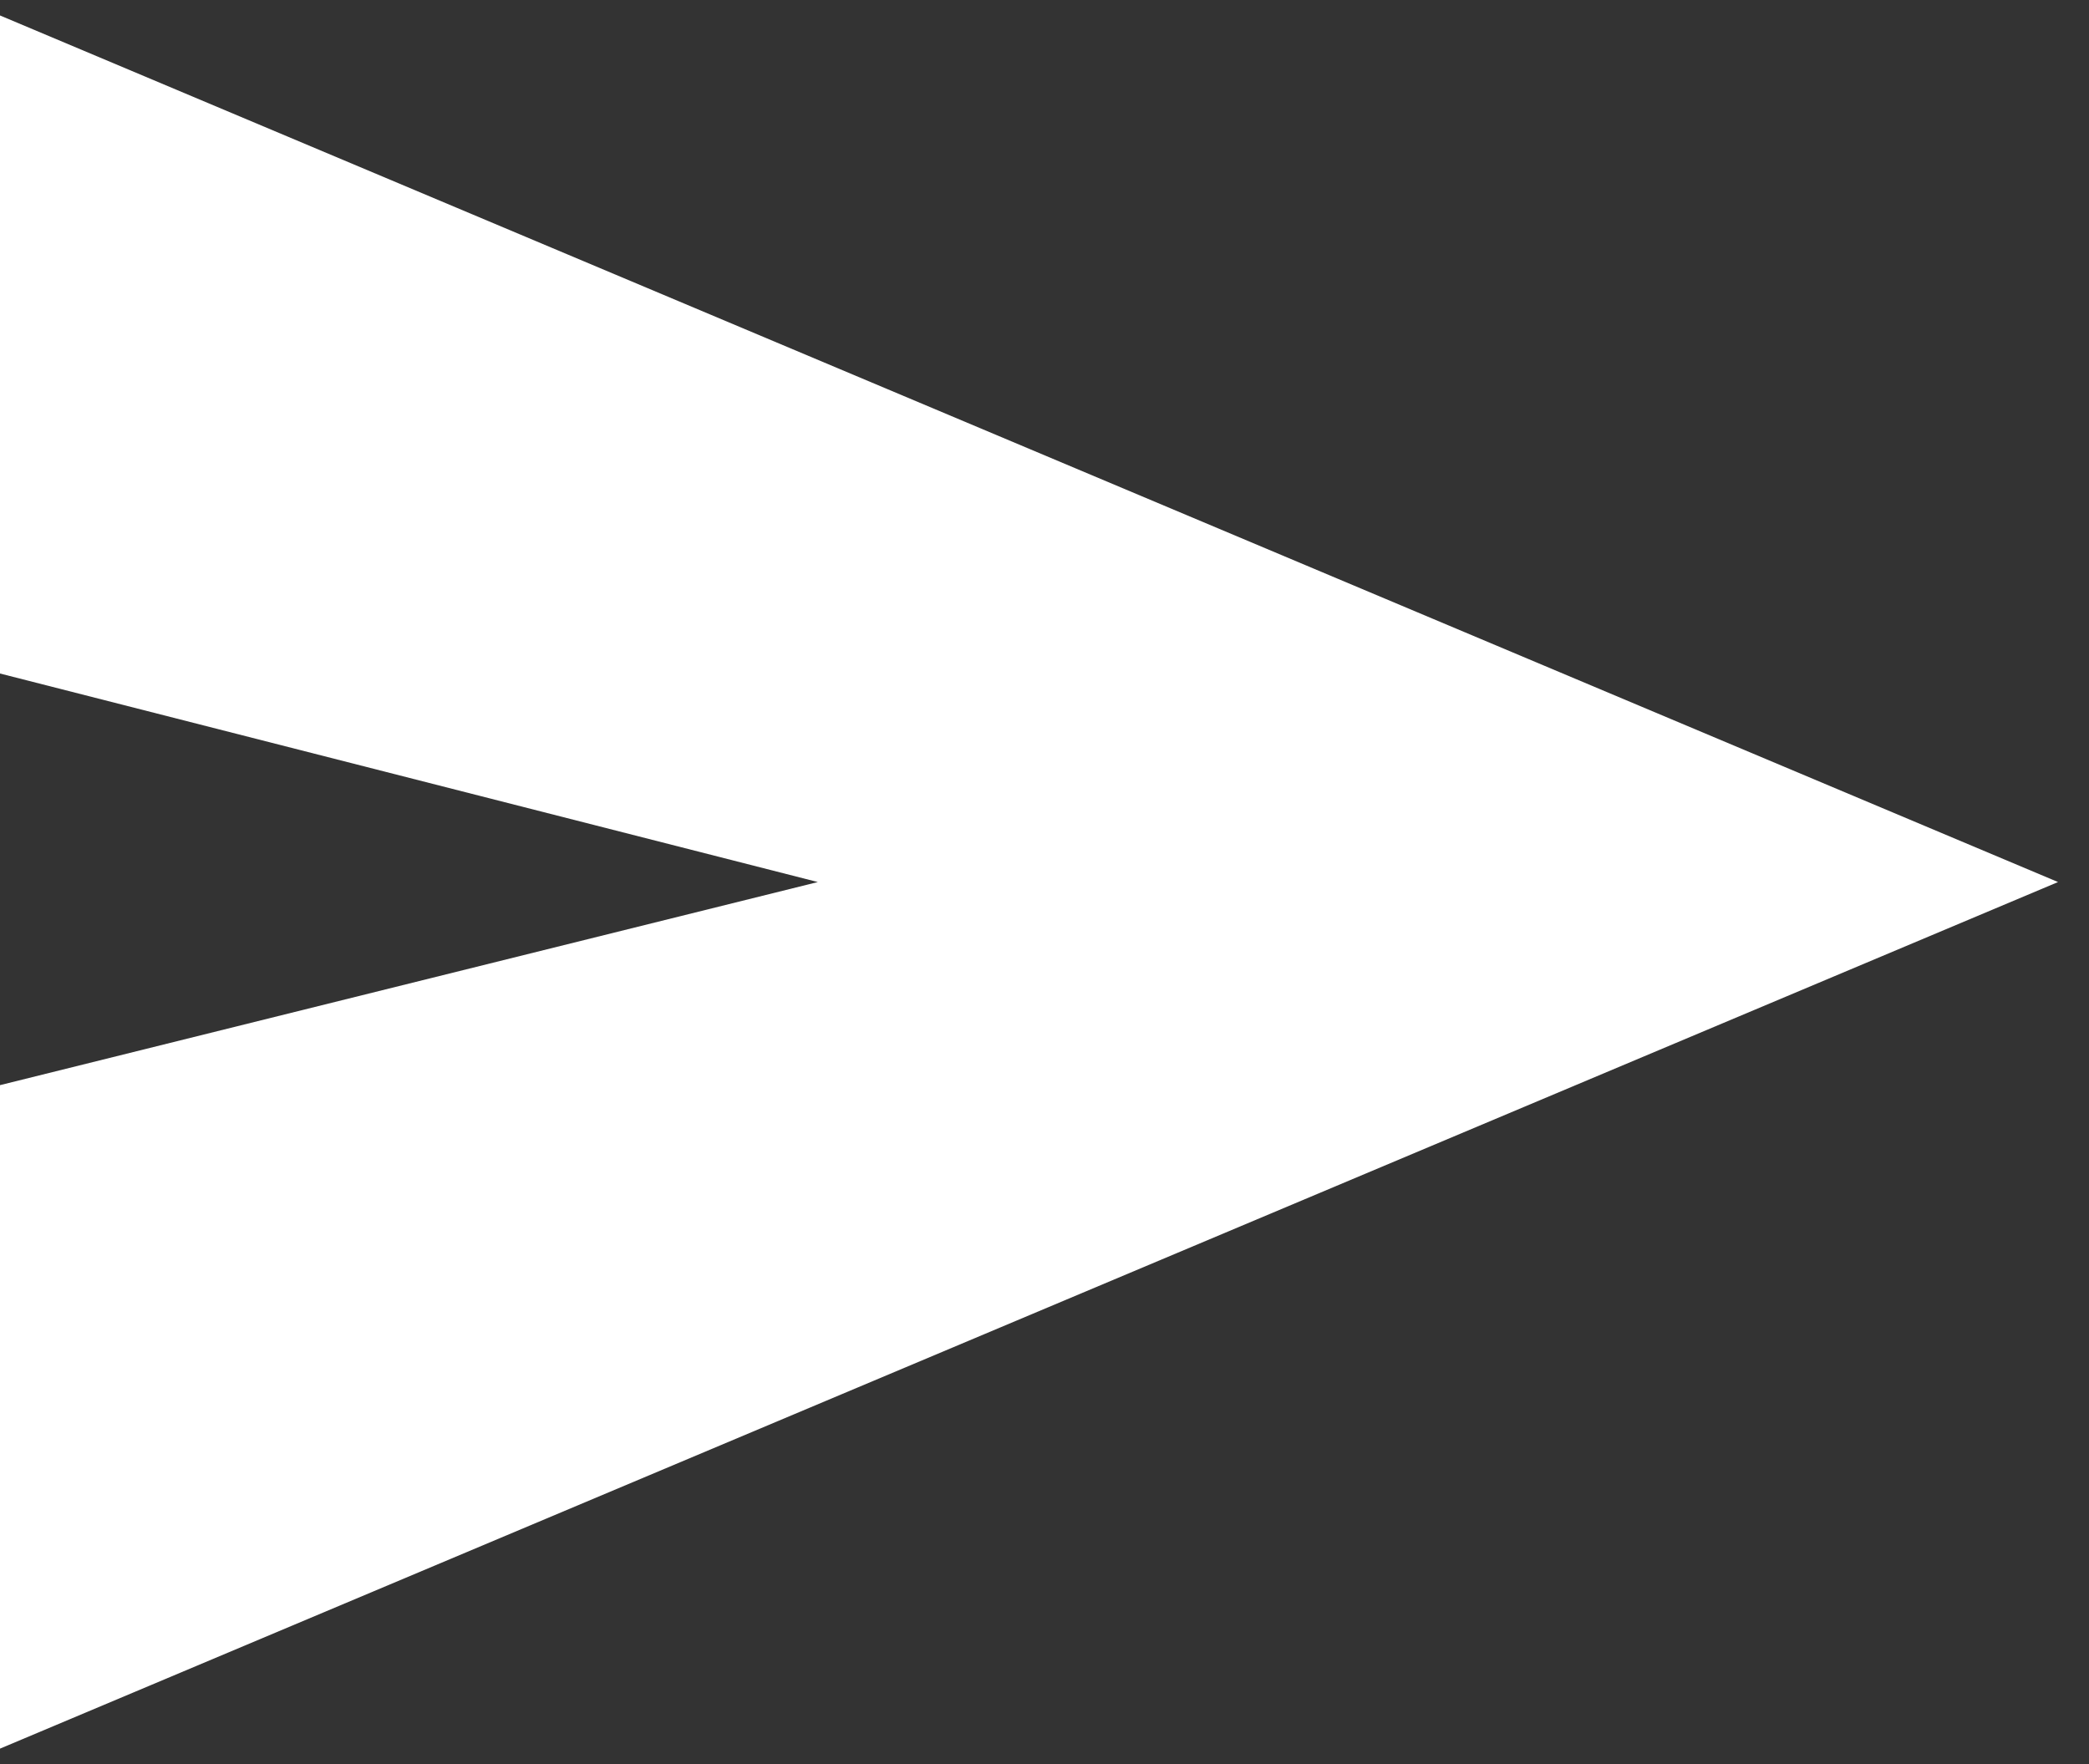 <svg width="45" height="38" viewBox="0 0 45 38" fill="none" xmlns="http://www.w3.org/2000/svg">
<rect x="0" y="0" width="45" height="38" fill="#333333" stroke="none"/>
<path d="M0 37.667V23.375L17.617 19L0 14.508V0.333L44.333 19L0 37.667Z" fill="white"/>
</svg>
